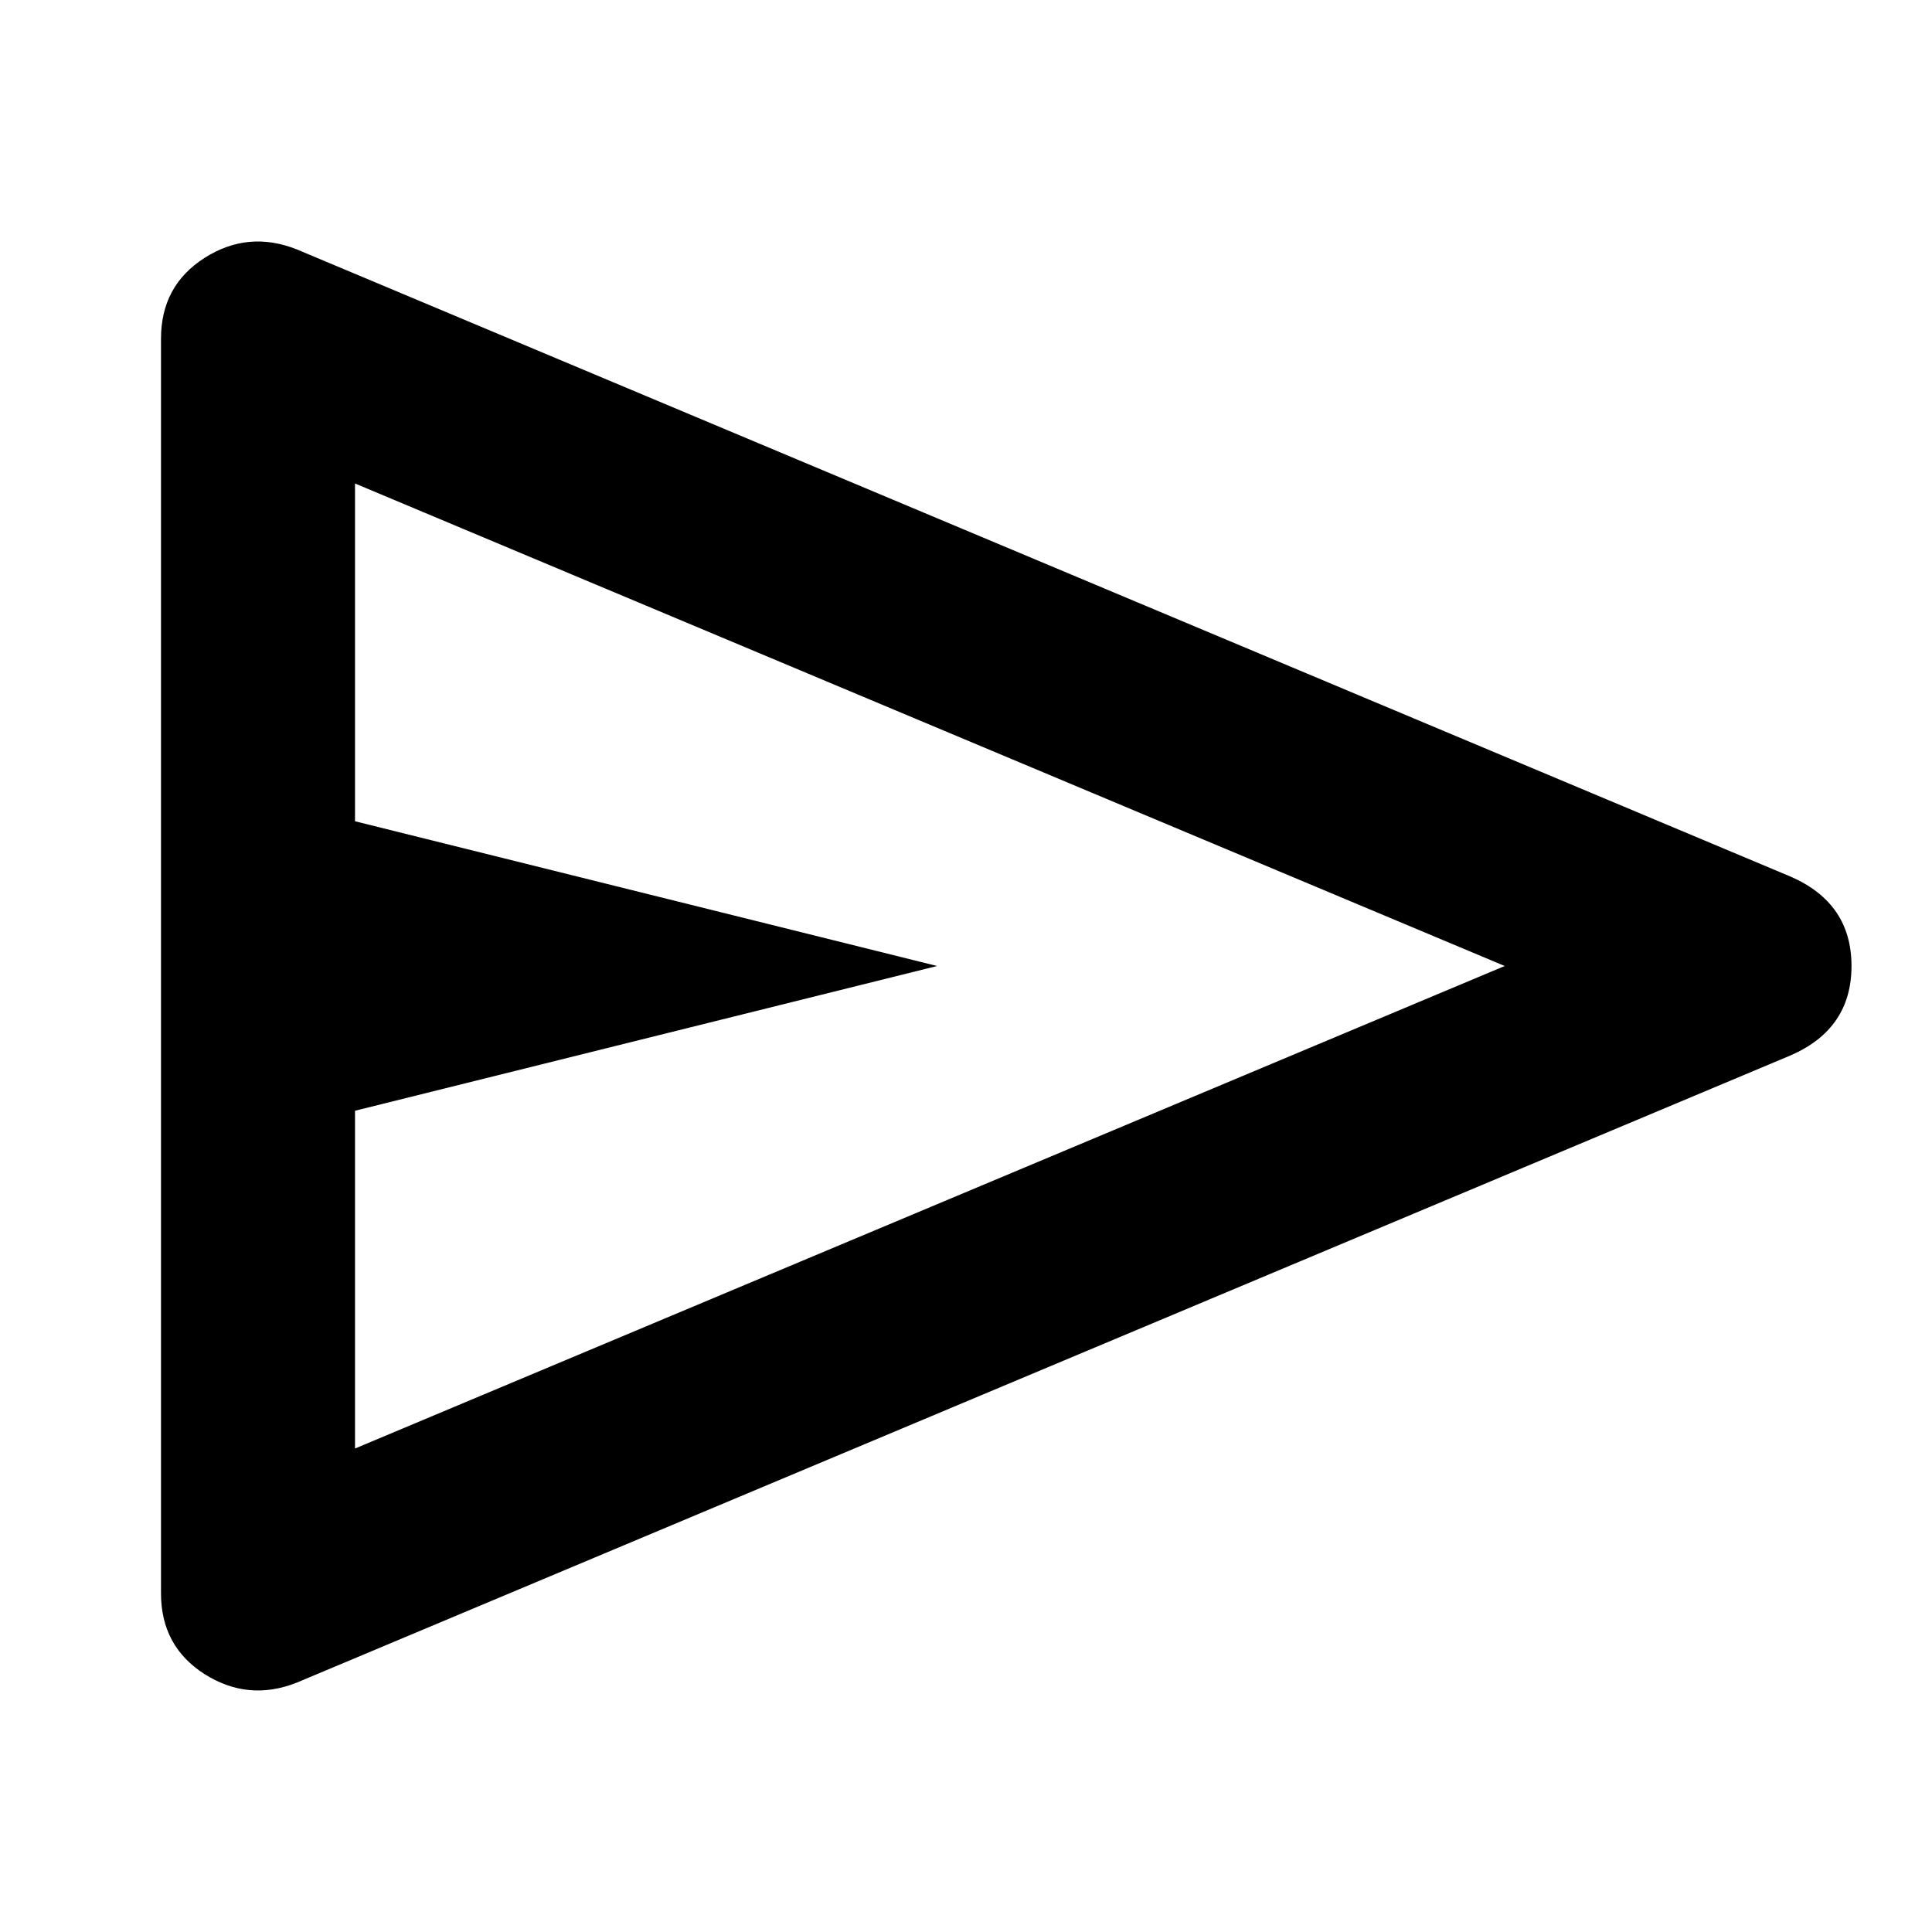 <svg width="24" height="24" viewBox="0 0 24 24" fill="none" xmlns="http://www.w3.org/2000/svg">
<mask id="mask0_0_387" style="mask-type:alpha" maskUnits="userSpaceOnUse" x="0" y="0" width="24" height="24">
<rect width="24" height="24" fill="#D9D9D9"/>
</mask>
<g mask="url(#mask0_0_387)">
<path d="M22.247 13.109L3.687 20.902C3.286 21.061 2.904 21.026 2.542 20.797C2.181 20.567 2 20.232 2 19.793V4.207C2 3.768 2.181 3.433 2.542 3.203C2.904 2.973 3.286 2.939 3.687 3.098L22.247 10.891C22.749 11.111 23 11.48 23 12C23 12.52 22.749 12.889 22.247 13.109ZM4.41 17.994L18.692 12L4.41 6.006V10.202L11.641 12L4.41 13.798V17.994Z" fill="black"/>
</g>
</svg>
